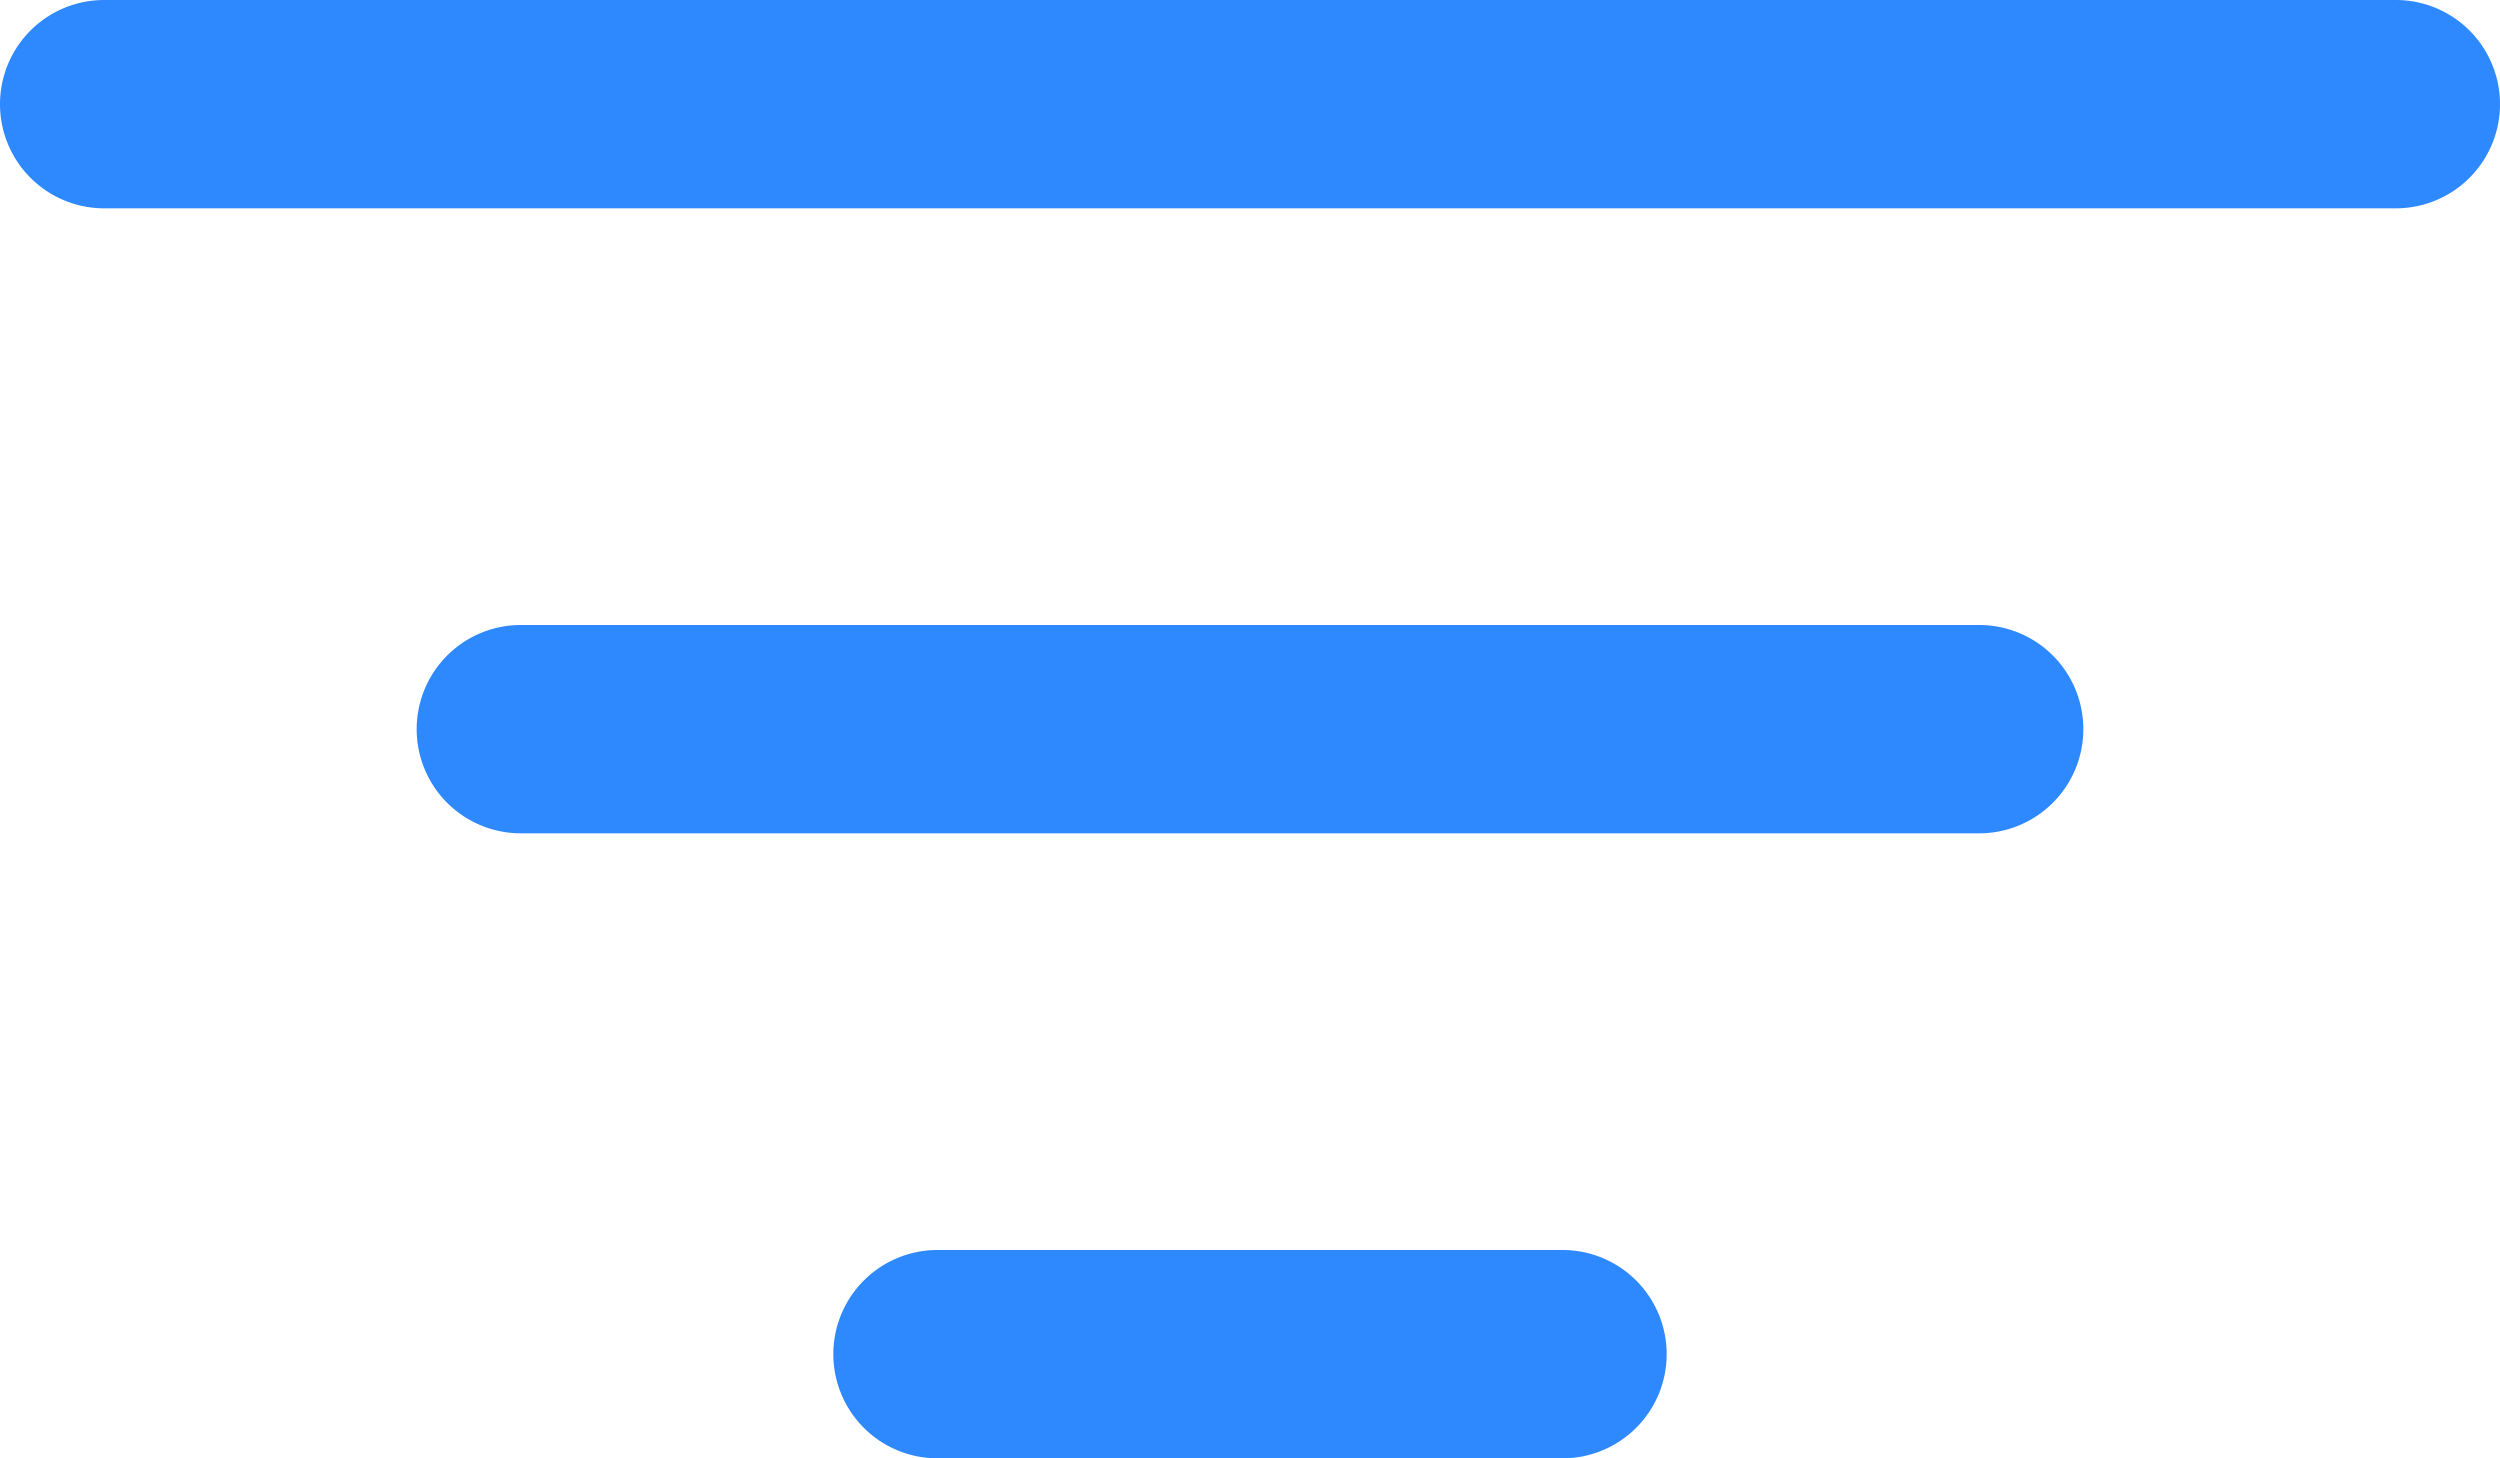 <svg xmlns="http://www.w3.org/2000/svg" width="12" height="7" viewBox="0 0 12 7">
  <path id="icon_filter" d="M6,10.5a.5.5,0,0,1,.5-.5h3a.5.5,0,0,1,0,1h-3A.5.5,0,0,1,6,10.5Zm-2-3A.5.5,0,0,1,4.5,7h7a.5.5,0,0,1,0,1h-7A.5.5,0,0,1,4,7.5Zm-2-3A.5.5,0,0,1,2.5,4h11a.5.5,0,0,1,0,1H2.5A.5.5,0,0,1,2,4.5Z" transform="translate(-2 -4)" fill="#2e89ff"/>
</svg>

